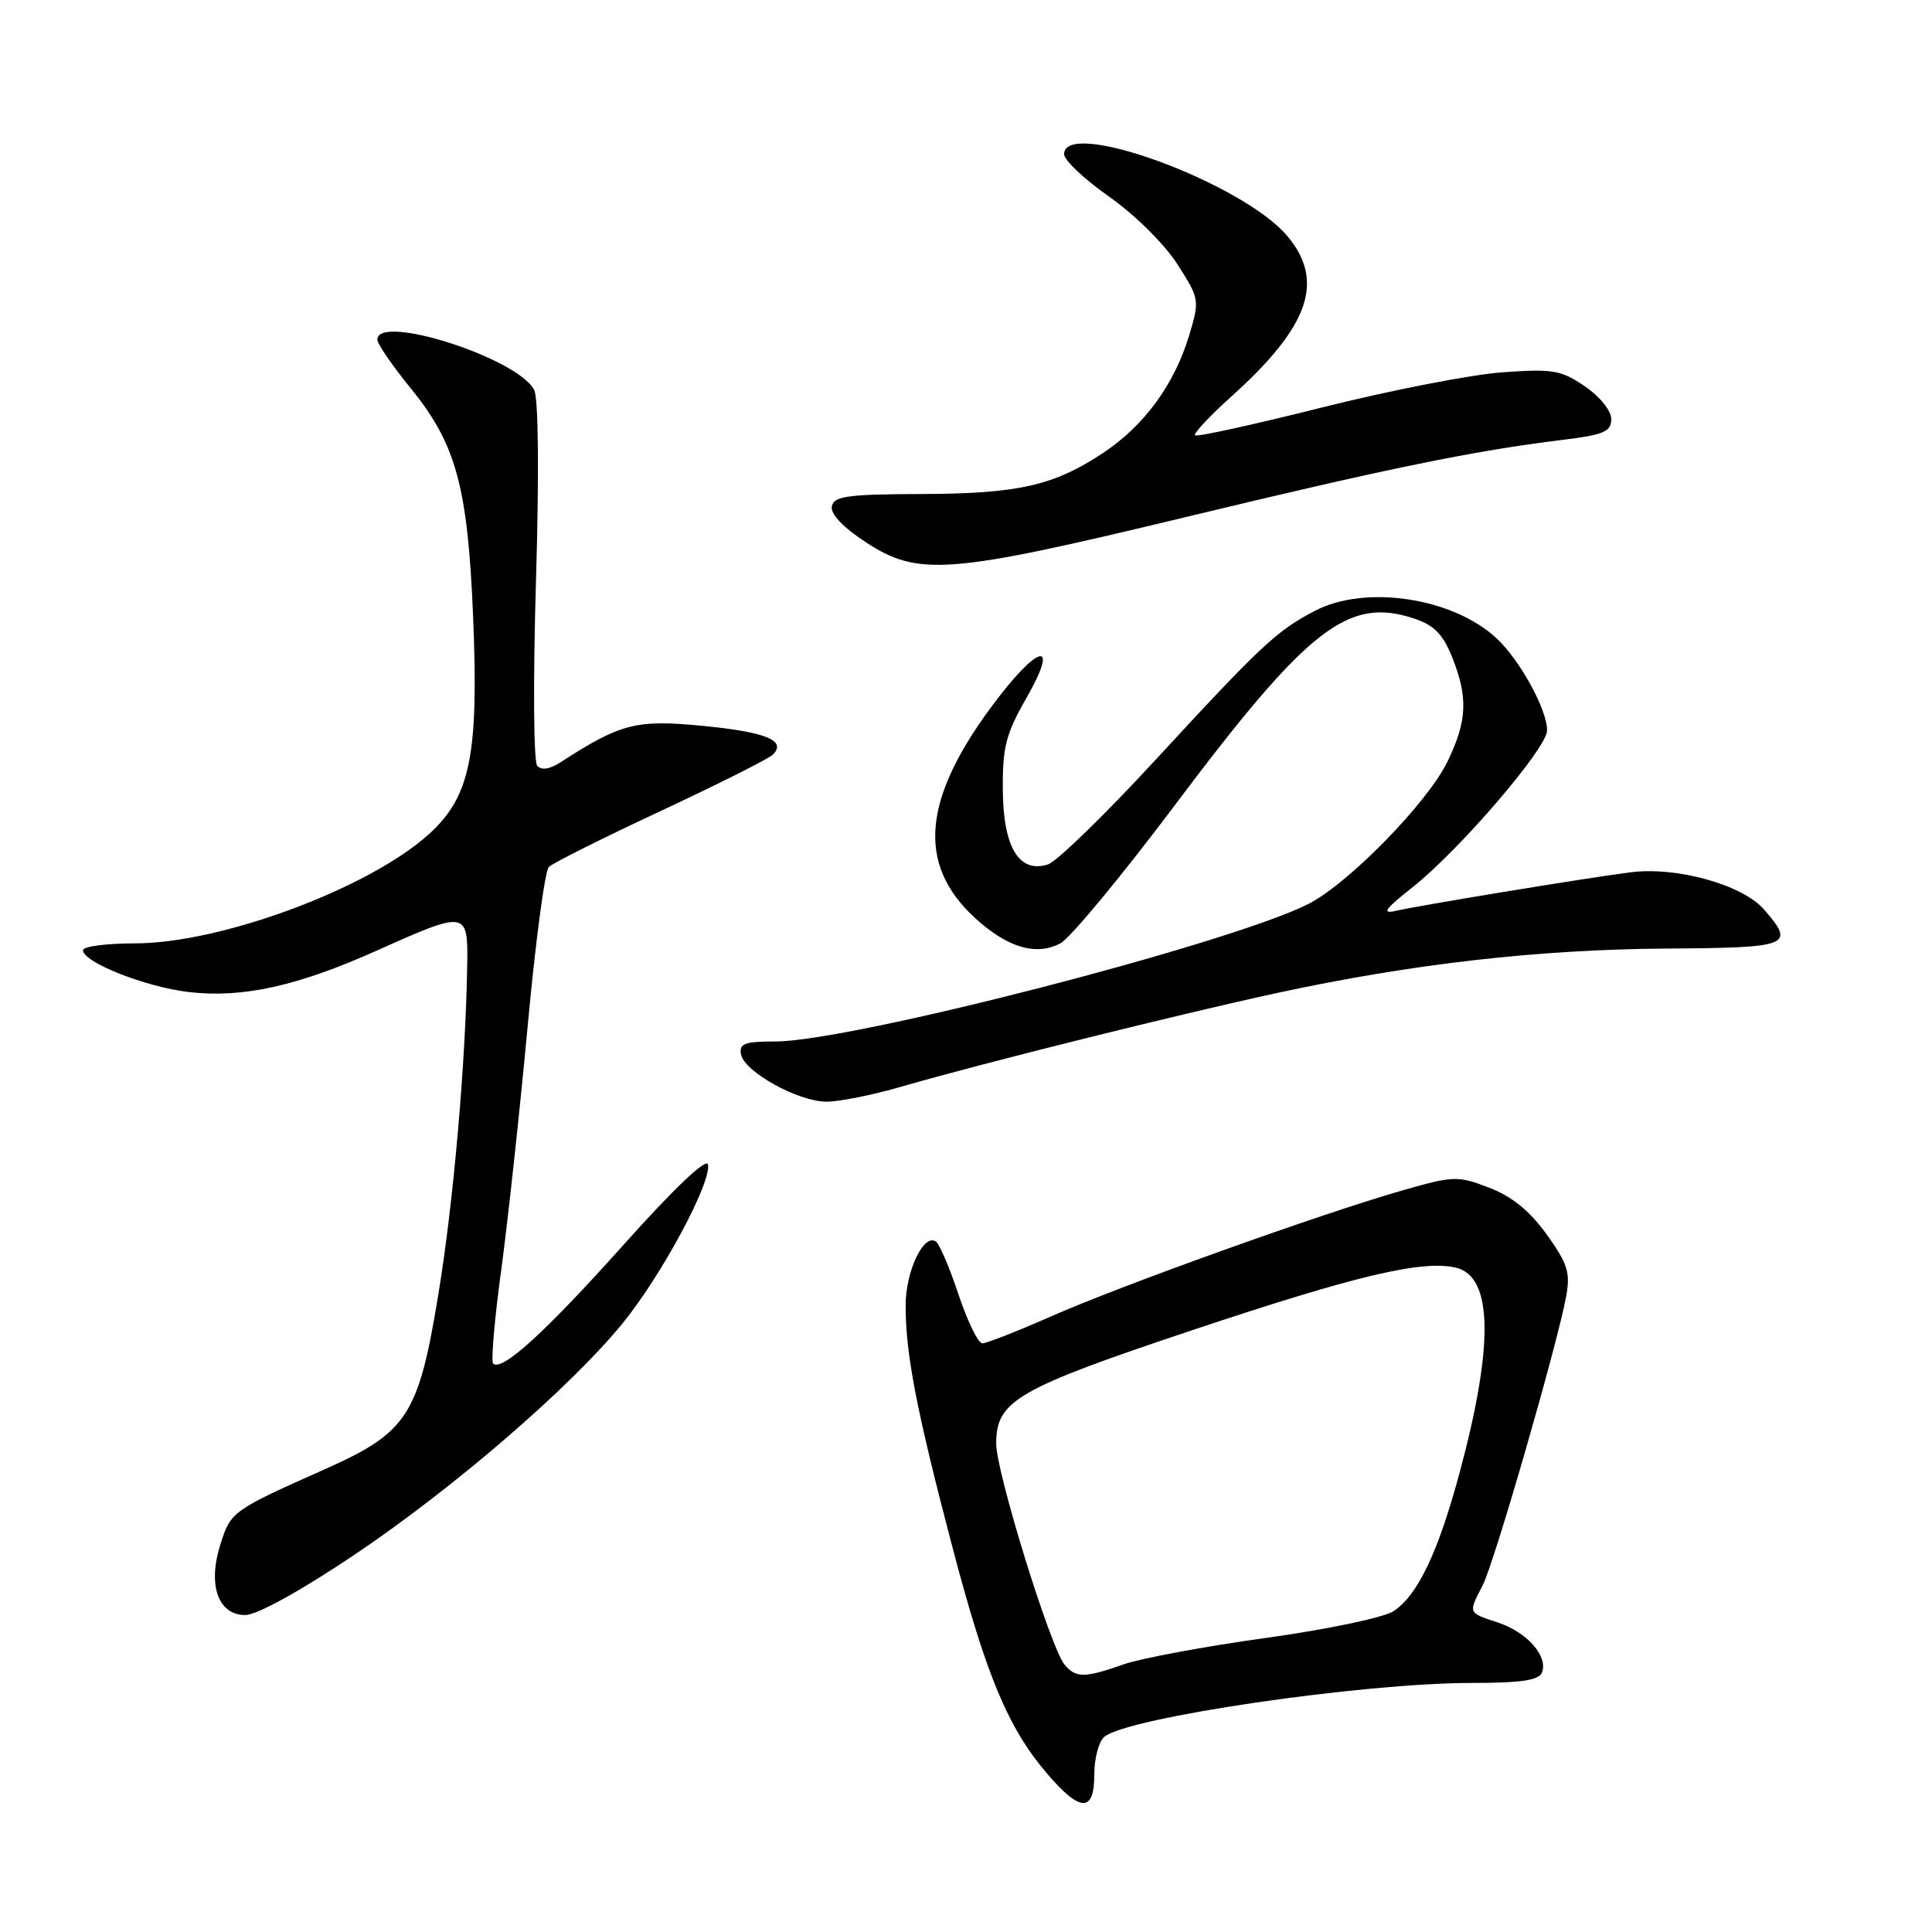 <?xml version="1.0" encoding="UTF-8" standalone="no"?>
<!DOCTYPE svg PUBLIC "-//W3C//DTD SVG 1.1//EN" "http://www.w3.org/Graphics/SVG/1.1/DTD/svg11.dtd" >
<svg xmlns="http://www.w3.org/2000/svg" xmlns:xlink="http://www.w3.org/1999/xlink" version="1.1" viewBox="0 0 256 256">
 <g >
 <path fill="currentColor"
d=" M 145.00 235.12 C 145.00 232.99 145.60 230.74 146.34 230.13 C 149.44 227.56 180.52 223.00 194.94 223.00 C 201.56 223.00 203.92 222.65 204.32 221.61 C 205.15 219.45 202.34 216.27 198.50 215.00 C 194.48 213.67 194.53 213.80 196.46 210.07 C 197.99 207.12 206.33 178.24 207.52 171.80 C 208.10 168.64 207.74 167.46 204.95 163.58 C 202.69 160.44 200.35 158.54 197.31 157.37 C 193.12 155.77 192.60 155.79 185.71 157.77 C 174.96 160.86 148.63 170.30 139.34 174.40 C 134.85 176.38 130.72 178.00 130.17 178.00 C 129.62 178.00 128.19 175.08 127.00 171.51 C 125.82 167.94 124.46 164.78 123.99 164.49 C 122.34 163.47 120.00 168.48 120.00 173.04 C 120.00 179.43 121.47 187.02 126.20 205.00 C 130.67 222.01 133.58 228.99 138.75 235.02 C 143.16 240.17 145.00 240.20 145.00 235.12 Z  M 46.78 206.14 C 60.00 197.28 75.56 183.86 82.52 175.32 C 87.66 169.00 94.29 156.68 93.81 154.31 C 93.62 153.38 89.32 157.46 82.69 164.87 C 72.25 176.54 66.47 181.80 65.34 180.68 C 65.05 180.38 65.52 174.82 66.41 168.32 C 67.29 161.82 68.86 147.35 69.90 136.16 C 70.93 124.97 72.20 115.40 72.72 114.88 C 73.23 114.37 79.90 111.03 87.53 107.47 C 95.17 103.90 101.86 100.54 102.41 99.99 C 104.28 98.12 101.49 96.99 93.00 96.17 C 84.28 95.33 82.22 95.86 74.27 101.01 C 72.85 101.93 71.74 102.10 71.18 101.47 C 70.70 100.93 70.63 90.02 71.02 77.00 C 71.44 62.81 71.35 52.78 70.78 51.67 C 68.62 47.45 50.00 41.49 50.00 45.01 C 50.00 45.57 52.01 48.49 54.46 51.50 C 60.42 58.82 61.97 64.49 62.68 81.50 C 63.46 100.05 62.34 105.55 56.81 110.55 C 48.86 117.73 29.28 125.00 17.89 125.00 C 14.10 125.00 11.00 125.41 11.00 125.91 C 11.00 127.51 19.30 130.79 25.01 131.45 C 32.19 132.28 39.46 130.66 50.13 125.87 C 61.79 120.64 62.02 120.68 61.91 127.75 C 61.72 140.63 60.10 159.24 58.10 171.41 C 55.47 187.53 54.00 189.80 43.09 194.66 C 30.76 200.15 30.59 200.28 29.21 204.61 C 27.49 210.01 28.89 214.00 32.50 214.00 C 34.03 214.00 39.77 210.84 46.78 206.14 Z  M 119.50 143.97 C 130.32 140.84 156.22 134.39 169.33 131.55 C 187.15 127.71 203.81 125.81 220.75 125.69 C 237.25 125.58 237.92 125.32 233.75 120.52 C 230.89 117.22 222.13 114.79 216.00 115.59 C 210.02 116.36 188.16 119.96 185.00 120.68 C 183.01 121.14 183.47 120.49 187.20 117.54 C 193.45 112.58 205.00 99.11 205.00 96.78 C 205.00 94.02 201.38 87.43 198.28 84.56 C 192.48 79.18 180.90 77.44 174.21 80.95 C 169.15 83.60 167.11 85.50 153.11 100.69 C 146.42 107.94 140.01 114.18 138.86 114.54 C 135.04 115.76 132.94 112.29 132.88 104.71 C 132.83 99.01 133.28 97.25 135.99 92.52 C 140.56 84.52 137.52 85.32 131.29 93.75 C 121.88 106.51 121.50 115.20 130.04 122.38 C 134.01 125.72 137.52 126.59 140.52 124.99 C 141.81 124.30 148.58 116.13 155.56 106.84 C 173.32 83.19 178.60 79.06 187.35 81.95 C 190.01 82.83 191.19 84.02 192.41 87.07 C 194.55 92.41 194.41 95.51 191.81 100.89 C 189.17 106.36 178.62 117.14 173.33 119.80 C 162.80 125.09 112.72 138.00 102.74 138.00 C 98.65 138.00 97.91 138.28 98.19 139.72 C 98.63 142.02 105.75 145.96 109.50 145.98 C 111.15 145.99 115.65 145.09 119.50 143.97 Z  M 156.85 68.58 C 183.88 62.06 195.28 59.73 207.00 58.29 C 212.52 57.62 213.50 57.20 213.50 55.54 C 213.50 54.42 212.00 52.55 210.00 51.19 C 206.84 49.03 205.77 48.85 199.00 49.34 C 194.88 49.64 184.14 51.74 175.14 54.00 C 166.14 56.26 158.58 57.92 158.35 57.68 C 158.11 57.45 160.29 55.13 163.17 52.53 C 173.50 43.25 175.59 37.24 170.58 31.28 C 164.64 24.22 141.00 15.56 141.00 20.44 C 141.00 21.23 143.69 23.76 146.98 26.07 C 150.34 28.43 154.28 32.32 155.98 34.97 C 158.95 39.60 158.98 39.75 157.57 44.44 C 155.61 50.94 151.62 56.40 146.18 60.01 C 139.59 64.37 134.94 65.42 122.01 65.46 C 112.29 65.49 110.48 65.75 110.22 67.10 C 110.03 68.10 111.72 69.89 114.71 71.84 C 121.68 76.41 125.63 76.10 156.85 68.58 Z  M 141.05 220.56 C 139.19 218.31 132.00 195.07 132.00 191.29 C 132.00 185.60 134.70 184.04 158.00 176.25 C 179.72 168.99 188.49 166.92 192.94 167.98 C 197.78 169.14 197.96 178.13 193.48 194.86 C 190.61 205.60 187.87 211.38 184.65 213.49 C 183.37 214.33 175.81 215.92 167.70 217.04 C 159.64 218.16 151.19 219.73 148.90 220.53 C 143.72 222.36 142.55 222.37 141.05 220.56 Z "/>
</g>
</svg>